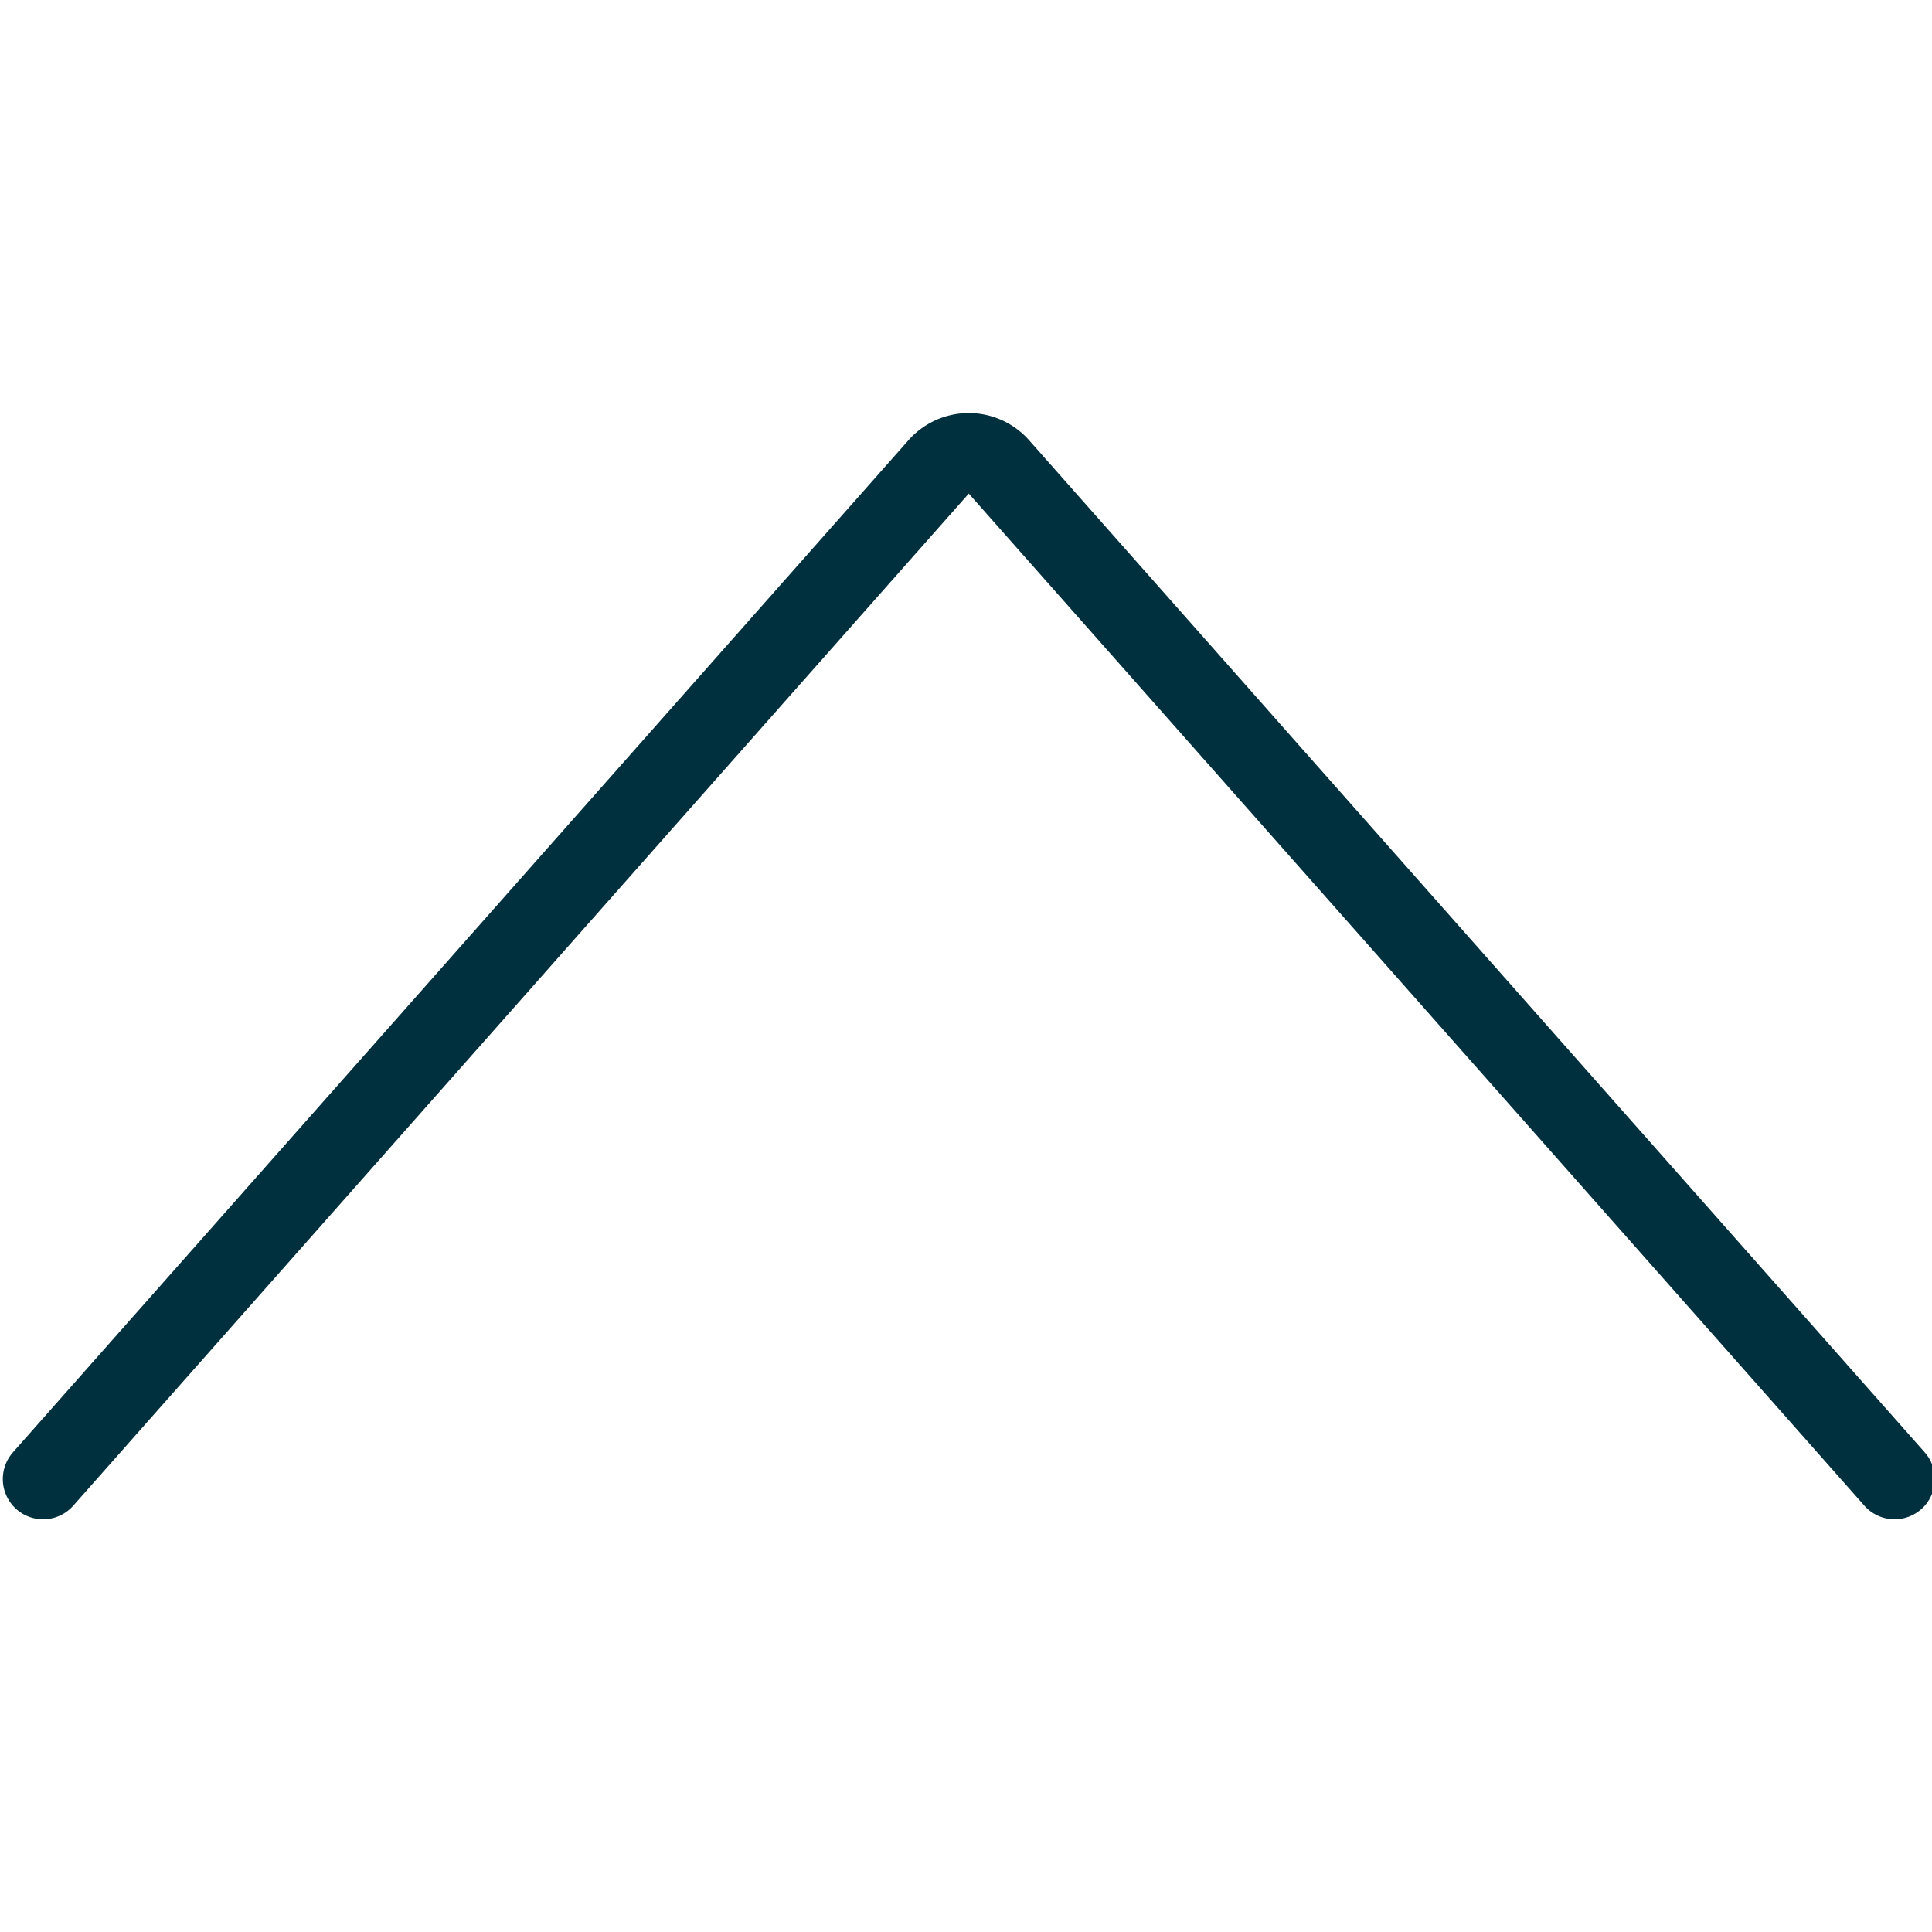 <!--https://www.streamlinehq.com/icons/streamline-duotone/arrows-diagrams/arrows/arrow-down-1  -->
<svg xmlns="http://www.w3.org/2000/svg" viewBox="0 0 24 24" id="Arrow-Up-1--Streamline-Ultimate.svg"><desc>Arrow Up 1 Streamline Icon: https://streamlinehq.com</desc><defs></defs><title>arrow-up-1</title><path d="M23.535 18.373 12.409 5.8a0.5 0.5 0 0 0 -0.749 0L0.535 18.373" fill="none" stroke="#00303e" stroke-linecap="round" stroke-linejoin="round" stroke-width="1"></path></svg>